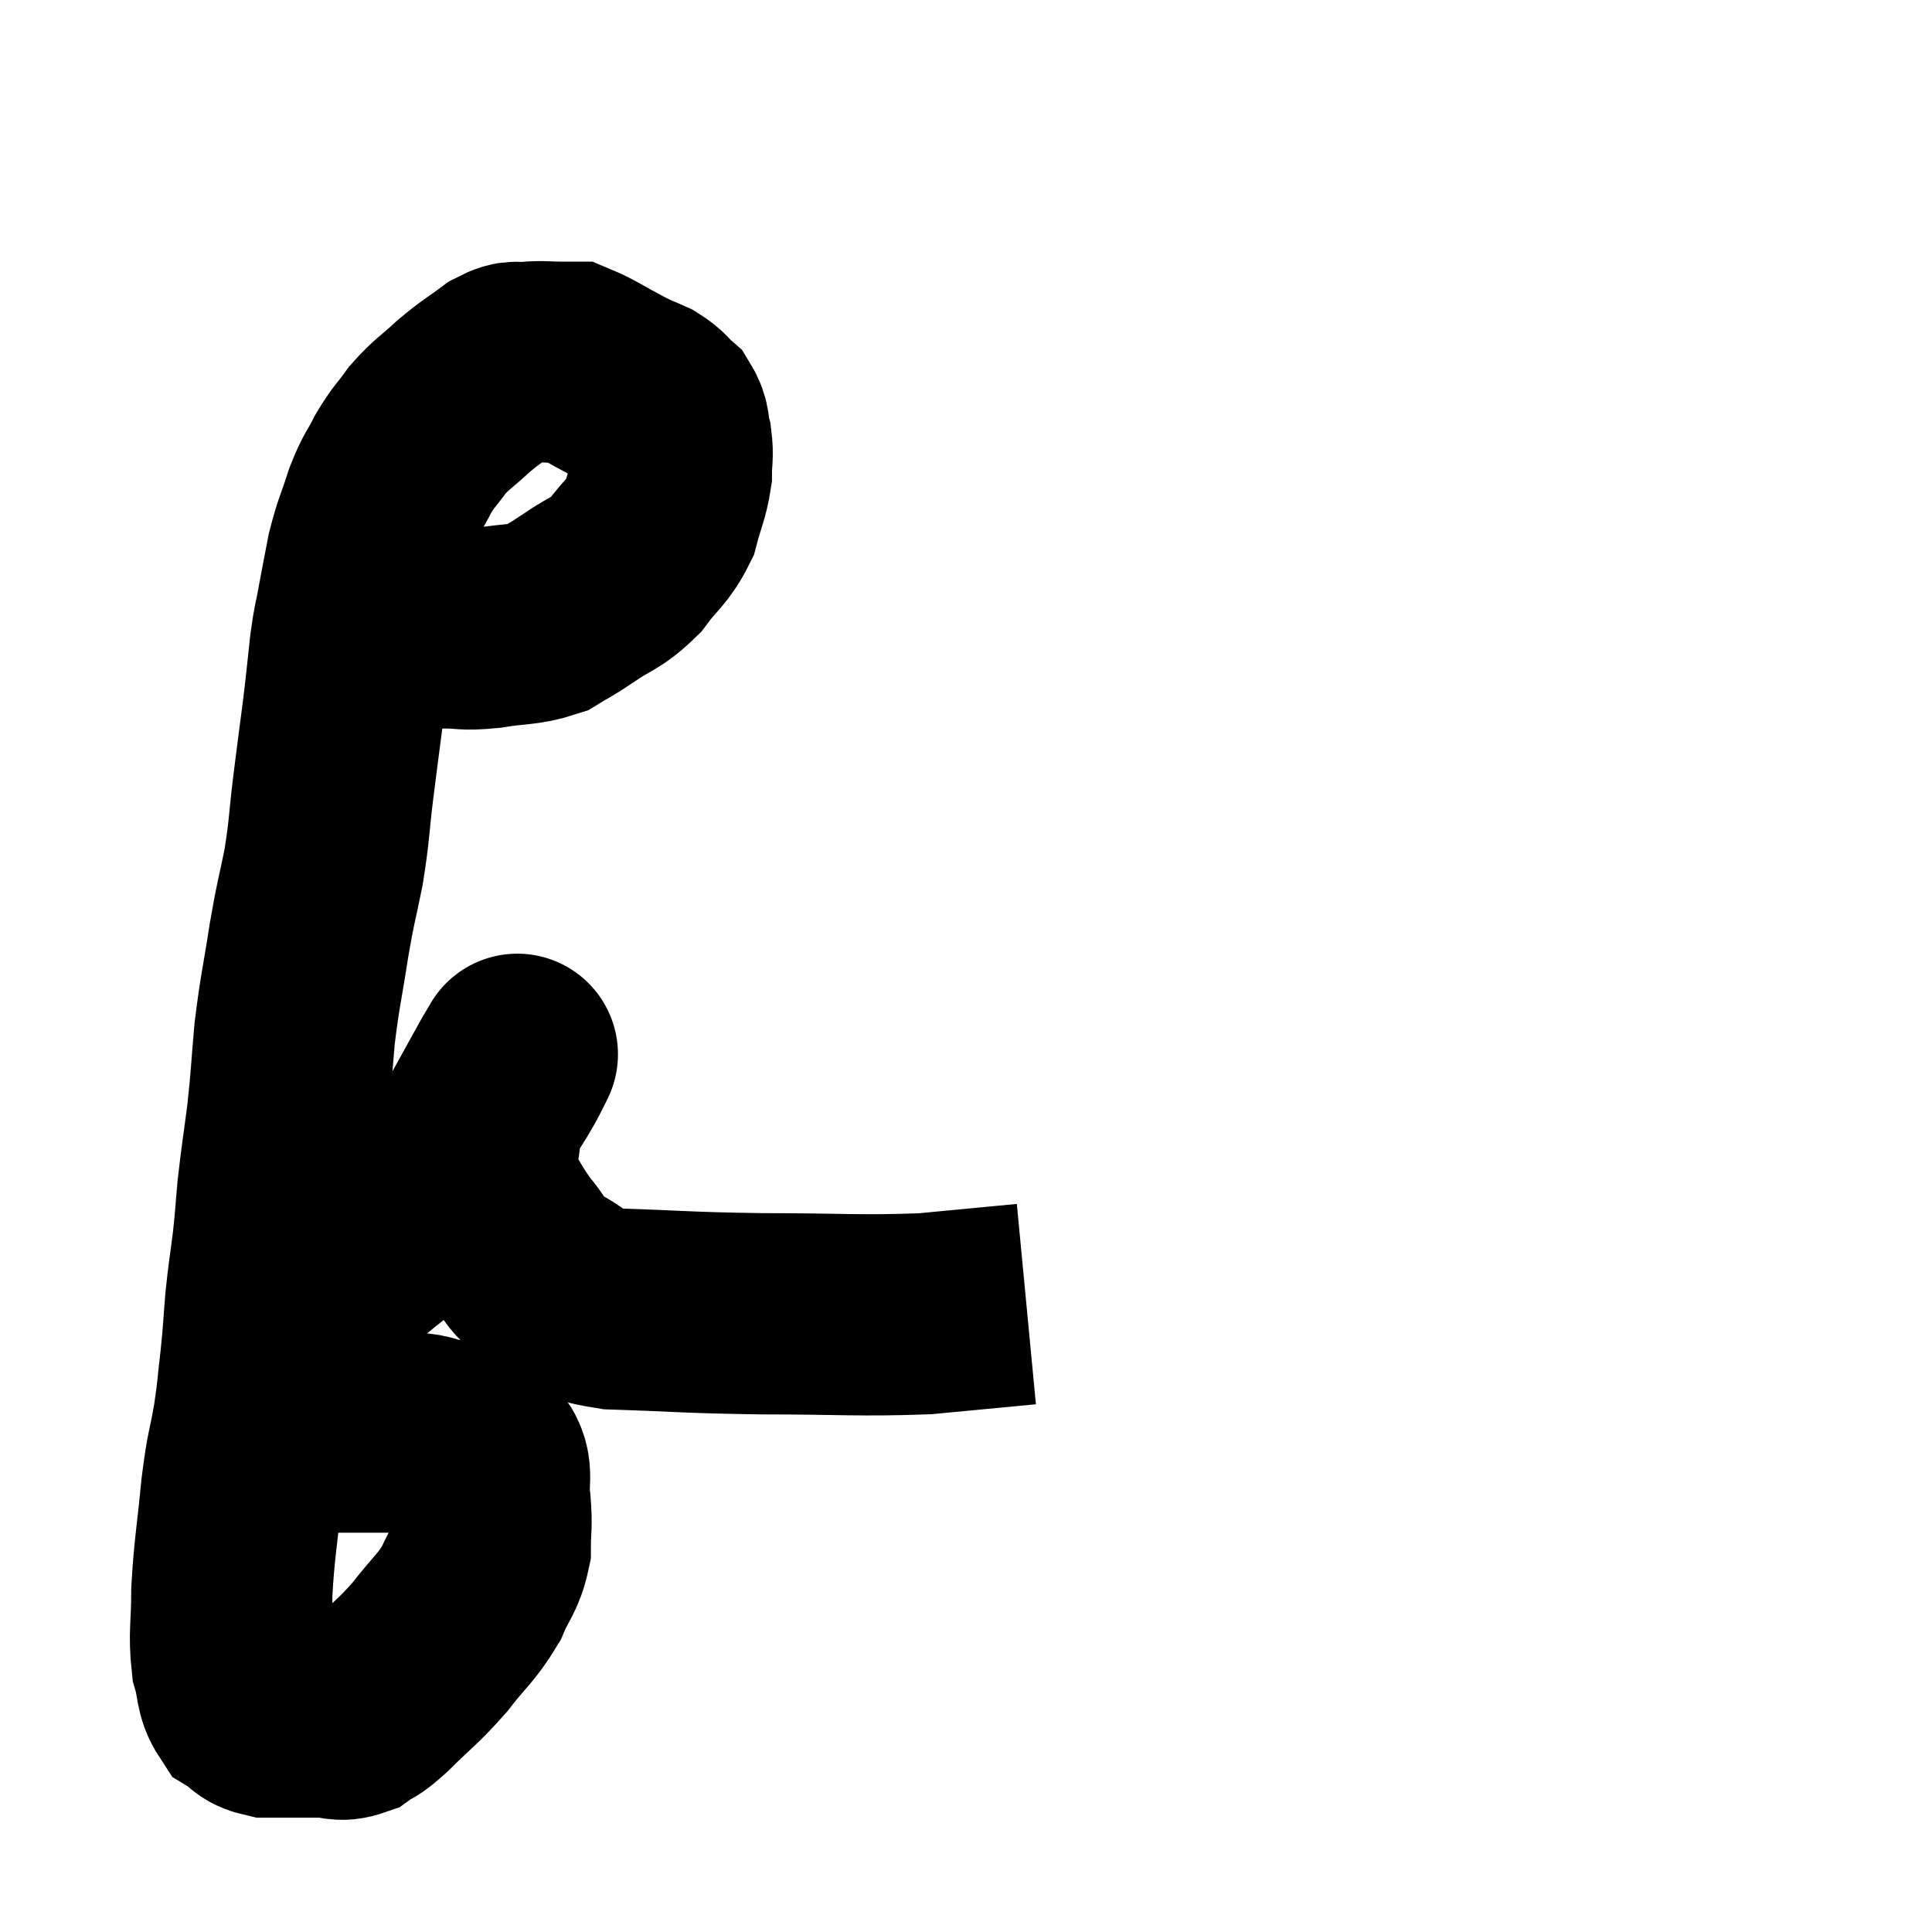 <svg width="48" height="48" viewBox="0 0 48 48" xmlns="http://www.w3.org/2000/svg"><path d="M 9.66 15.54 C 9.96 15.57, 9.915 15.585, 10.26 15.6 C 10.65 15.6, 10.575 15.6, 11.04 15.6 C 11.58 15.6, 11.49 15.66, 12.12 15.6 C 12.84 15.48, 13.005 15.54, 13.56 15.36 C 13.95 15.12, 13.845 15.21, 14.34 14.88 C 14.94 14.46, 15.03 14.535, 15.54 14.04 C 15.96 13.47, 16.095 13.47, 16.38 12.9 C 16.53 12.33, 16.605 12.24, 16.68 11.76 C 16.68 11.37, 16.725 11.34, 16.68 10.98 C 16.59 10.65, 16.665 10.59, 16.5 10.32 C 16.26 10.11, 16.305 10.08, 16.02 9.9 C 15.69 9.75, 15.81 9.825, 15.36 9.6 C 14.79 9.3, 14.58 9.15, 14.22 9 C 14.07 9, 14.19 9, 13.92 9 C 13.53 9, 13.5 8.97, 13.14 9 C 12.81 9.06, 12.885 8.91, 12.48 9.12 C 12 9.48, 11.985 9.45, 11.52 9.84 C 11.07 10.26, 10.995 10.26, 10.62 10.68 C 10.32 11.1, 10.29 11.07, 10.02 11.52 C 9.78 12, 9.765 11.91, 9.54 12.48 C 9.33 13.14, 9.285 13.155, 9.12 13.8 C 9 14.43, 8.985 14.49, 8.88 15.06 C 8.79 15.57, 8.79 15.42, 8.7 16.08 C 8.61 16.89, 8.625 16.83, 8.52 17.7 C 8.4 18.63, 8.4 18.6, 8.28 19.56 C 8.16 20.55, 8.19 20.595, 8.04 21.54 C 7.86 22.44, 7.86 22.305, 7.68 23.34 C 7.5 24.51, 7.455 24.585, 7.32 25.68 C 7.23 26.7, 7.245 26.745, 7.14 27.72 C 7.02 28.65, 6.99 28.785, 6.9 29.58 C 6.84 30.24, 6.855 30.21, 6.78 30.9 C 6.69 31.62, 6.675 31.62, 6.6 32.34 C 6.54 33.06, 6.555 33.045, 6.48 33.78 C 6.39 34.53, 6.42 34.47, 6.3 35.28 C 6.15 36.15, 6.135 35.955, 6 37.02 C 5.88 38.28, 5.82 38.475, 5.76 39.54 C 5.76 40.41, 5.685 40.59, 5.76 41.28 C 5.91 41.79, 5.835 41.955, 6.06 42.3 C 6.36 42.48, 6.27 42.57, 6.66 42.66 C 7.14 42.66, 7.275 42.66, 7.62 42.66 C 7.83 42.66, 7.755 42.66, 8.04 42.66 C 8.4 42.66, 8.415 42.78, 8.76 42.66 C 9.09 42.42, 8.94 42.615, 9.42 42.18 C 10.05 41.55, 10.11 41.565, 10.68 40.92 C 11.19 40.26, 11.325 40.215, 11.7 39.6 C 11.94 39.03, 12.06 39.015, 12.18 38.46 C 12.18 37.92, 12.225 37.95, 12.18 37.38 C 12.09 36.78, 12.285 36.585, 12 36.18 C 11.52 35.97, 11.58 35.91, 11.04 35.76 C 10.44 35.67, 10.83 35.625, 9.84 35.58 C 8.46 35.58, 7.89 35.58, 7.08 35.58 C 6.84 35.58, 6.72 35.58, 6.6 35.58 L 6.6 35.58" fill="none" stroke="black" stroke-width="5"></path><path d="M 6.42 31.5 C 6.87 31.56, 6.795 31.59, 7.32 31.62 C 7.92 31.62, 7.665 32.1, 8.52 31.62 C 9.63 30.66, 9.945 30.54, 10.74 29.7 C 11.22 28.98, 11.22 29.055, 11.7 28.26 C 12.18 27.39, 12.375 27.03, 12.66 26.52 C 12.75 26.37, 12.795 26.295, 12.84 26.22 C 12.84 26.22, 12.87 26.16, 12.84 26.22 C 12.78 26.34, 12.945 26.01, 12.72 26.46 C 12.33 27.24, 12.15 27.255, 11.94 28.02 C 11.91 28.77, 11.685 28.815, 11.88 29.52 C 12.3 30.18, 12.3 30.27, 12.72 30.84 C 13.14 31.32, 12.93 31.38, 13.56 31.8 C 14.4 32.16, 13.905 32.31, 15.24 32.52 C 17.07 32.58, 16.965 32.61, 18.9 32.64 C 20.94 32.64, 21.33 32.7, 22.98 32.64 C 24.24 32.52, 24.87 32.46, 25.5 32.4 L 25.5 32.4" fill="none" stroke="black" stroke-width="5"></path></svg>